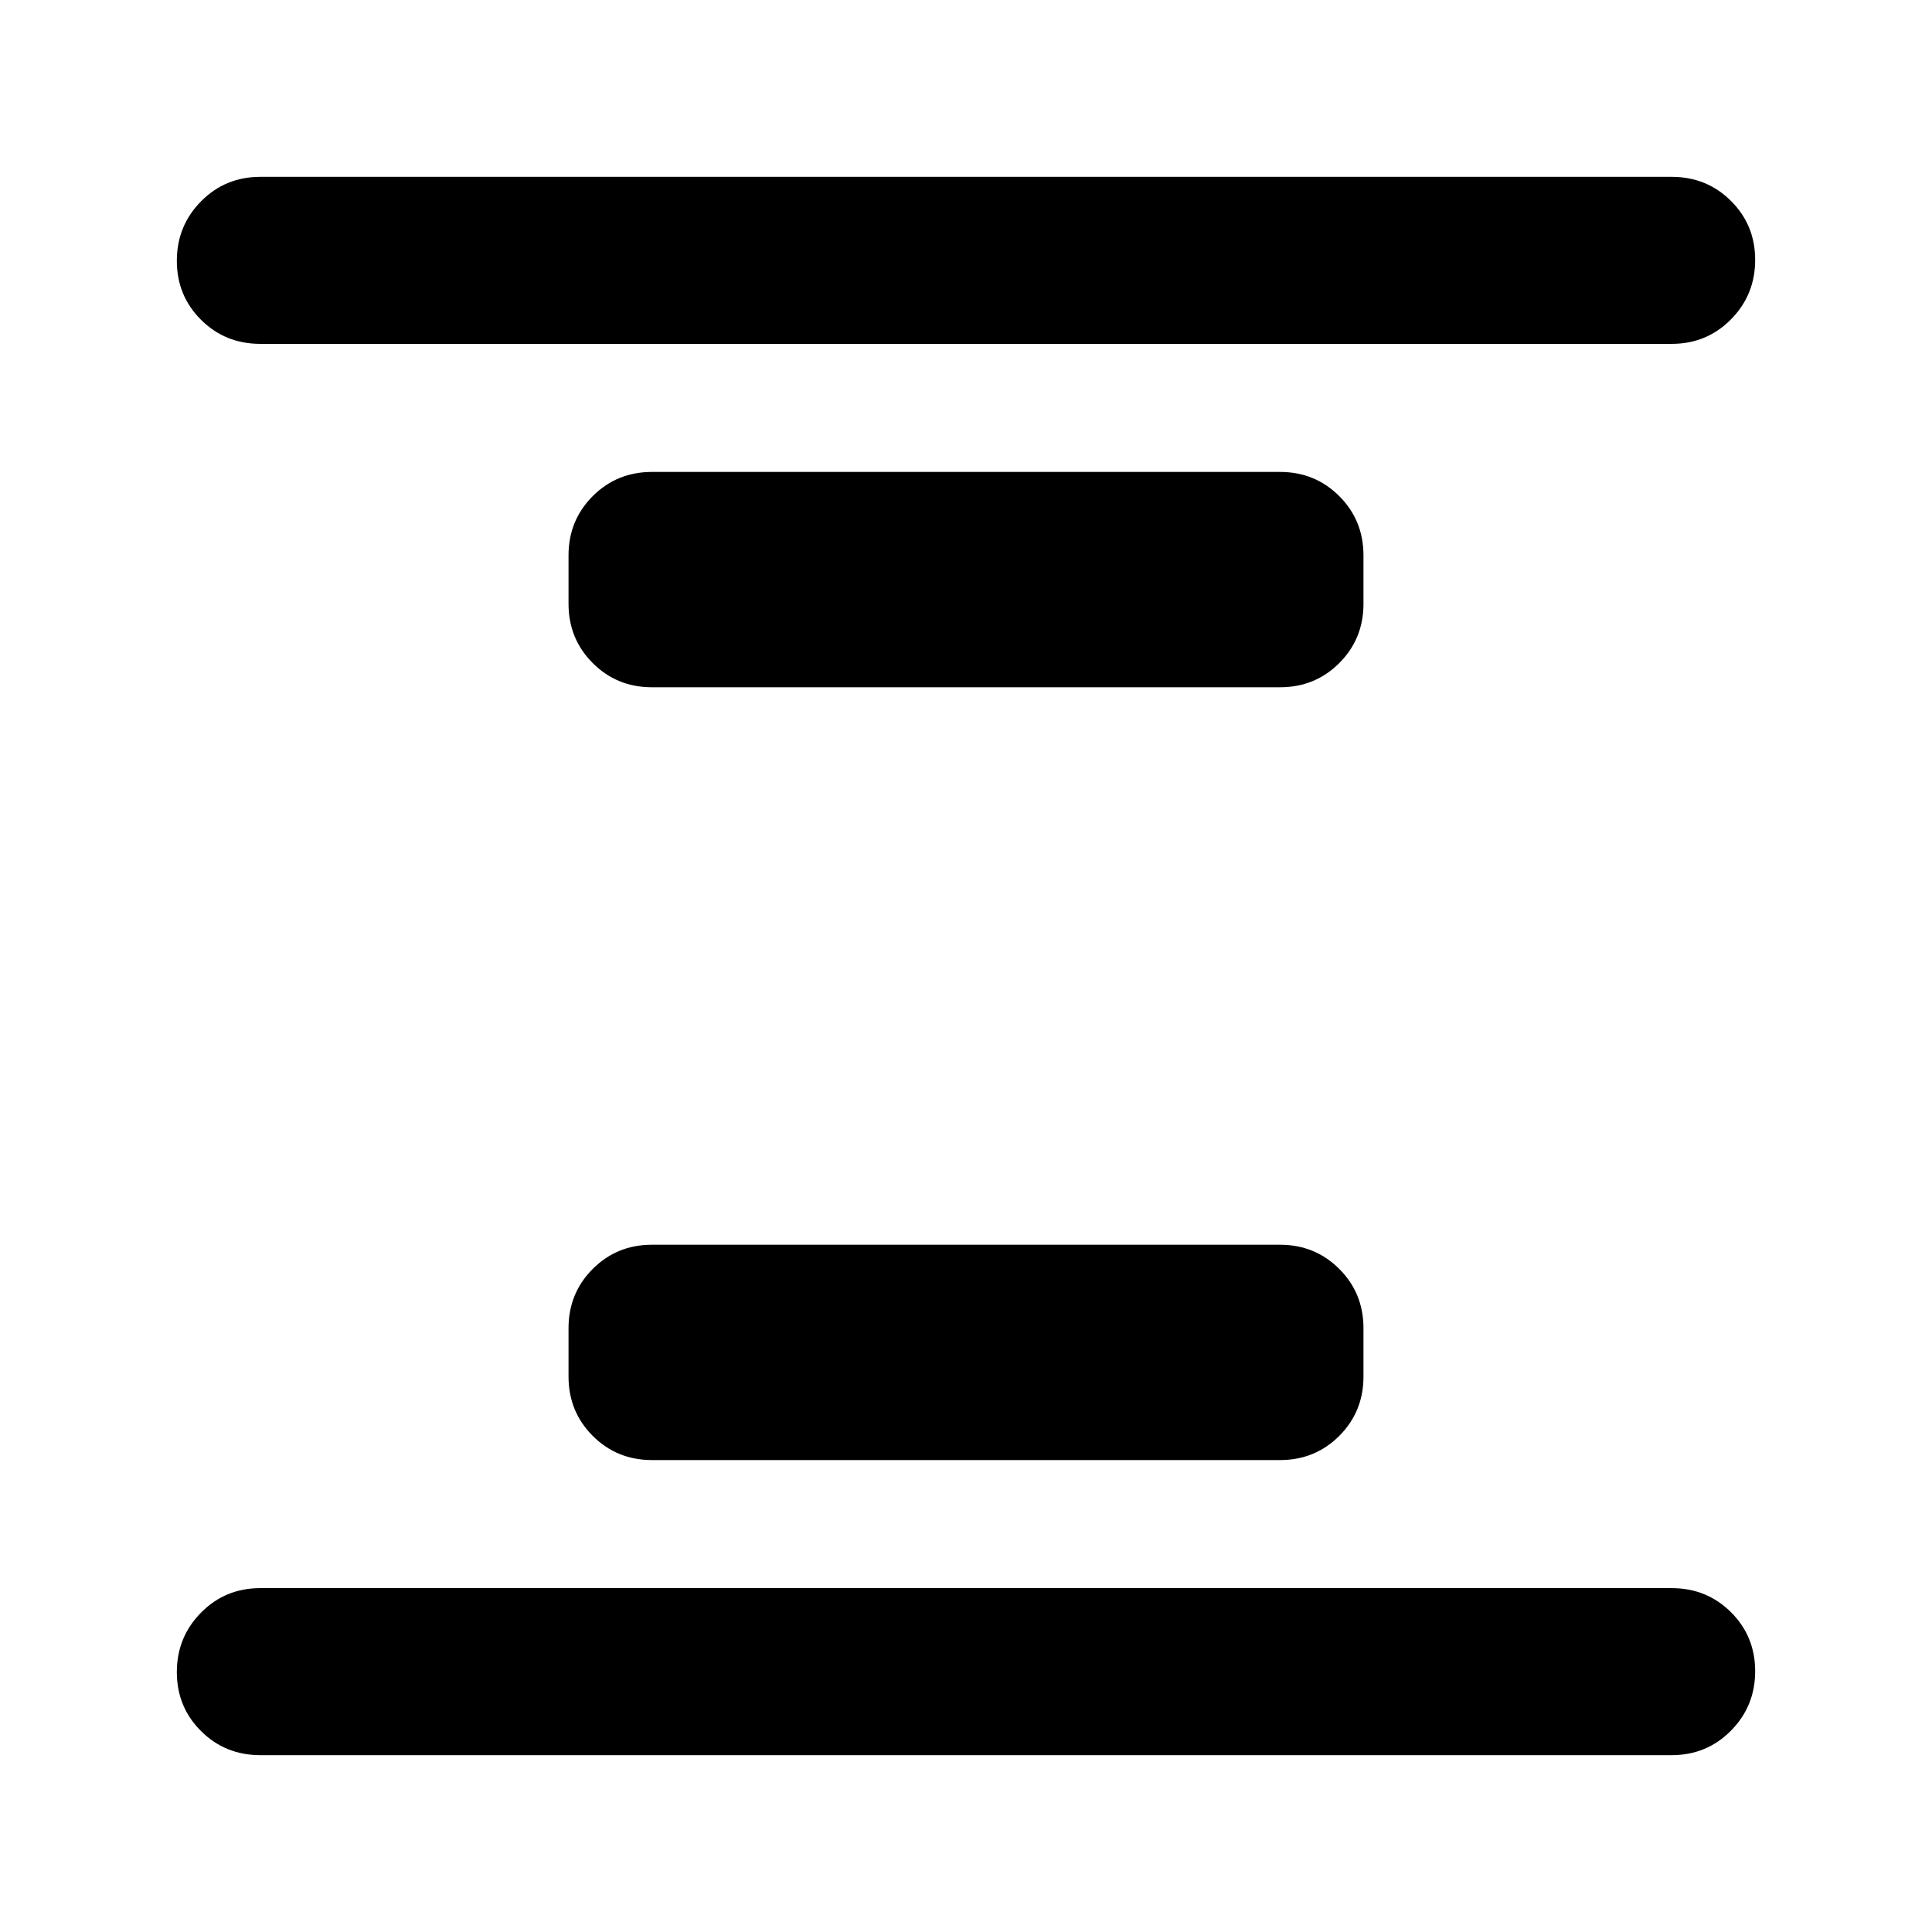 <svg xmlns="http://www.w3.org/2000/svg" height="20" viewBox="0 96 960 960" width="20"><path d="M324 821.5q-17.452 0-29.476-12.024Q282.5 797.452 282.5 780v-24q0-17.452 12.024-29.476Q306.548 714.5 324 714.5h312q17.452 0 29.476 12.024Q677.5 738.548 677.5 756v24q0 17.452-12.024 29.476Q653.452 821.5 636 821.5H324Zm0-384q-17.452 0-29.476-12.024Q282.5 413.452 282.5 396v-24q0-17.452 12.024-29.476Q306.548 330.5 324 330.5h312q17.452 0 29.476 12.024Q677.5 354.548 677.5 372v24q0 17.452-12.024 29.476Q653.452 437.5 636 437.5H324ZM129.37 968.131q-17.453 0-29.477-11.964-12.024-11.963-12.024-29.326t12.024-29.537q12.024-12.174 29.477-12.174h701.26q17.453 0 29.477 11.964 12.024 11.963 12.024 29.326t-12.024 29.537q-12.024 12.174-29.477 12.174H129.37Zm0-701.261q-17.453 0-29.477-11.964Q87.87 242.943 87.87 225.58t12.024-29.537q12.024-12.174 29.477-12.174h701.26q17.453 0 29.477 11.964 12.024 11.963 12.024 29.326t-12.024 29.537q-12.024 12.174-29.477 12.174H129.37Z"/></svg>